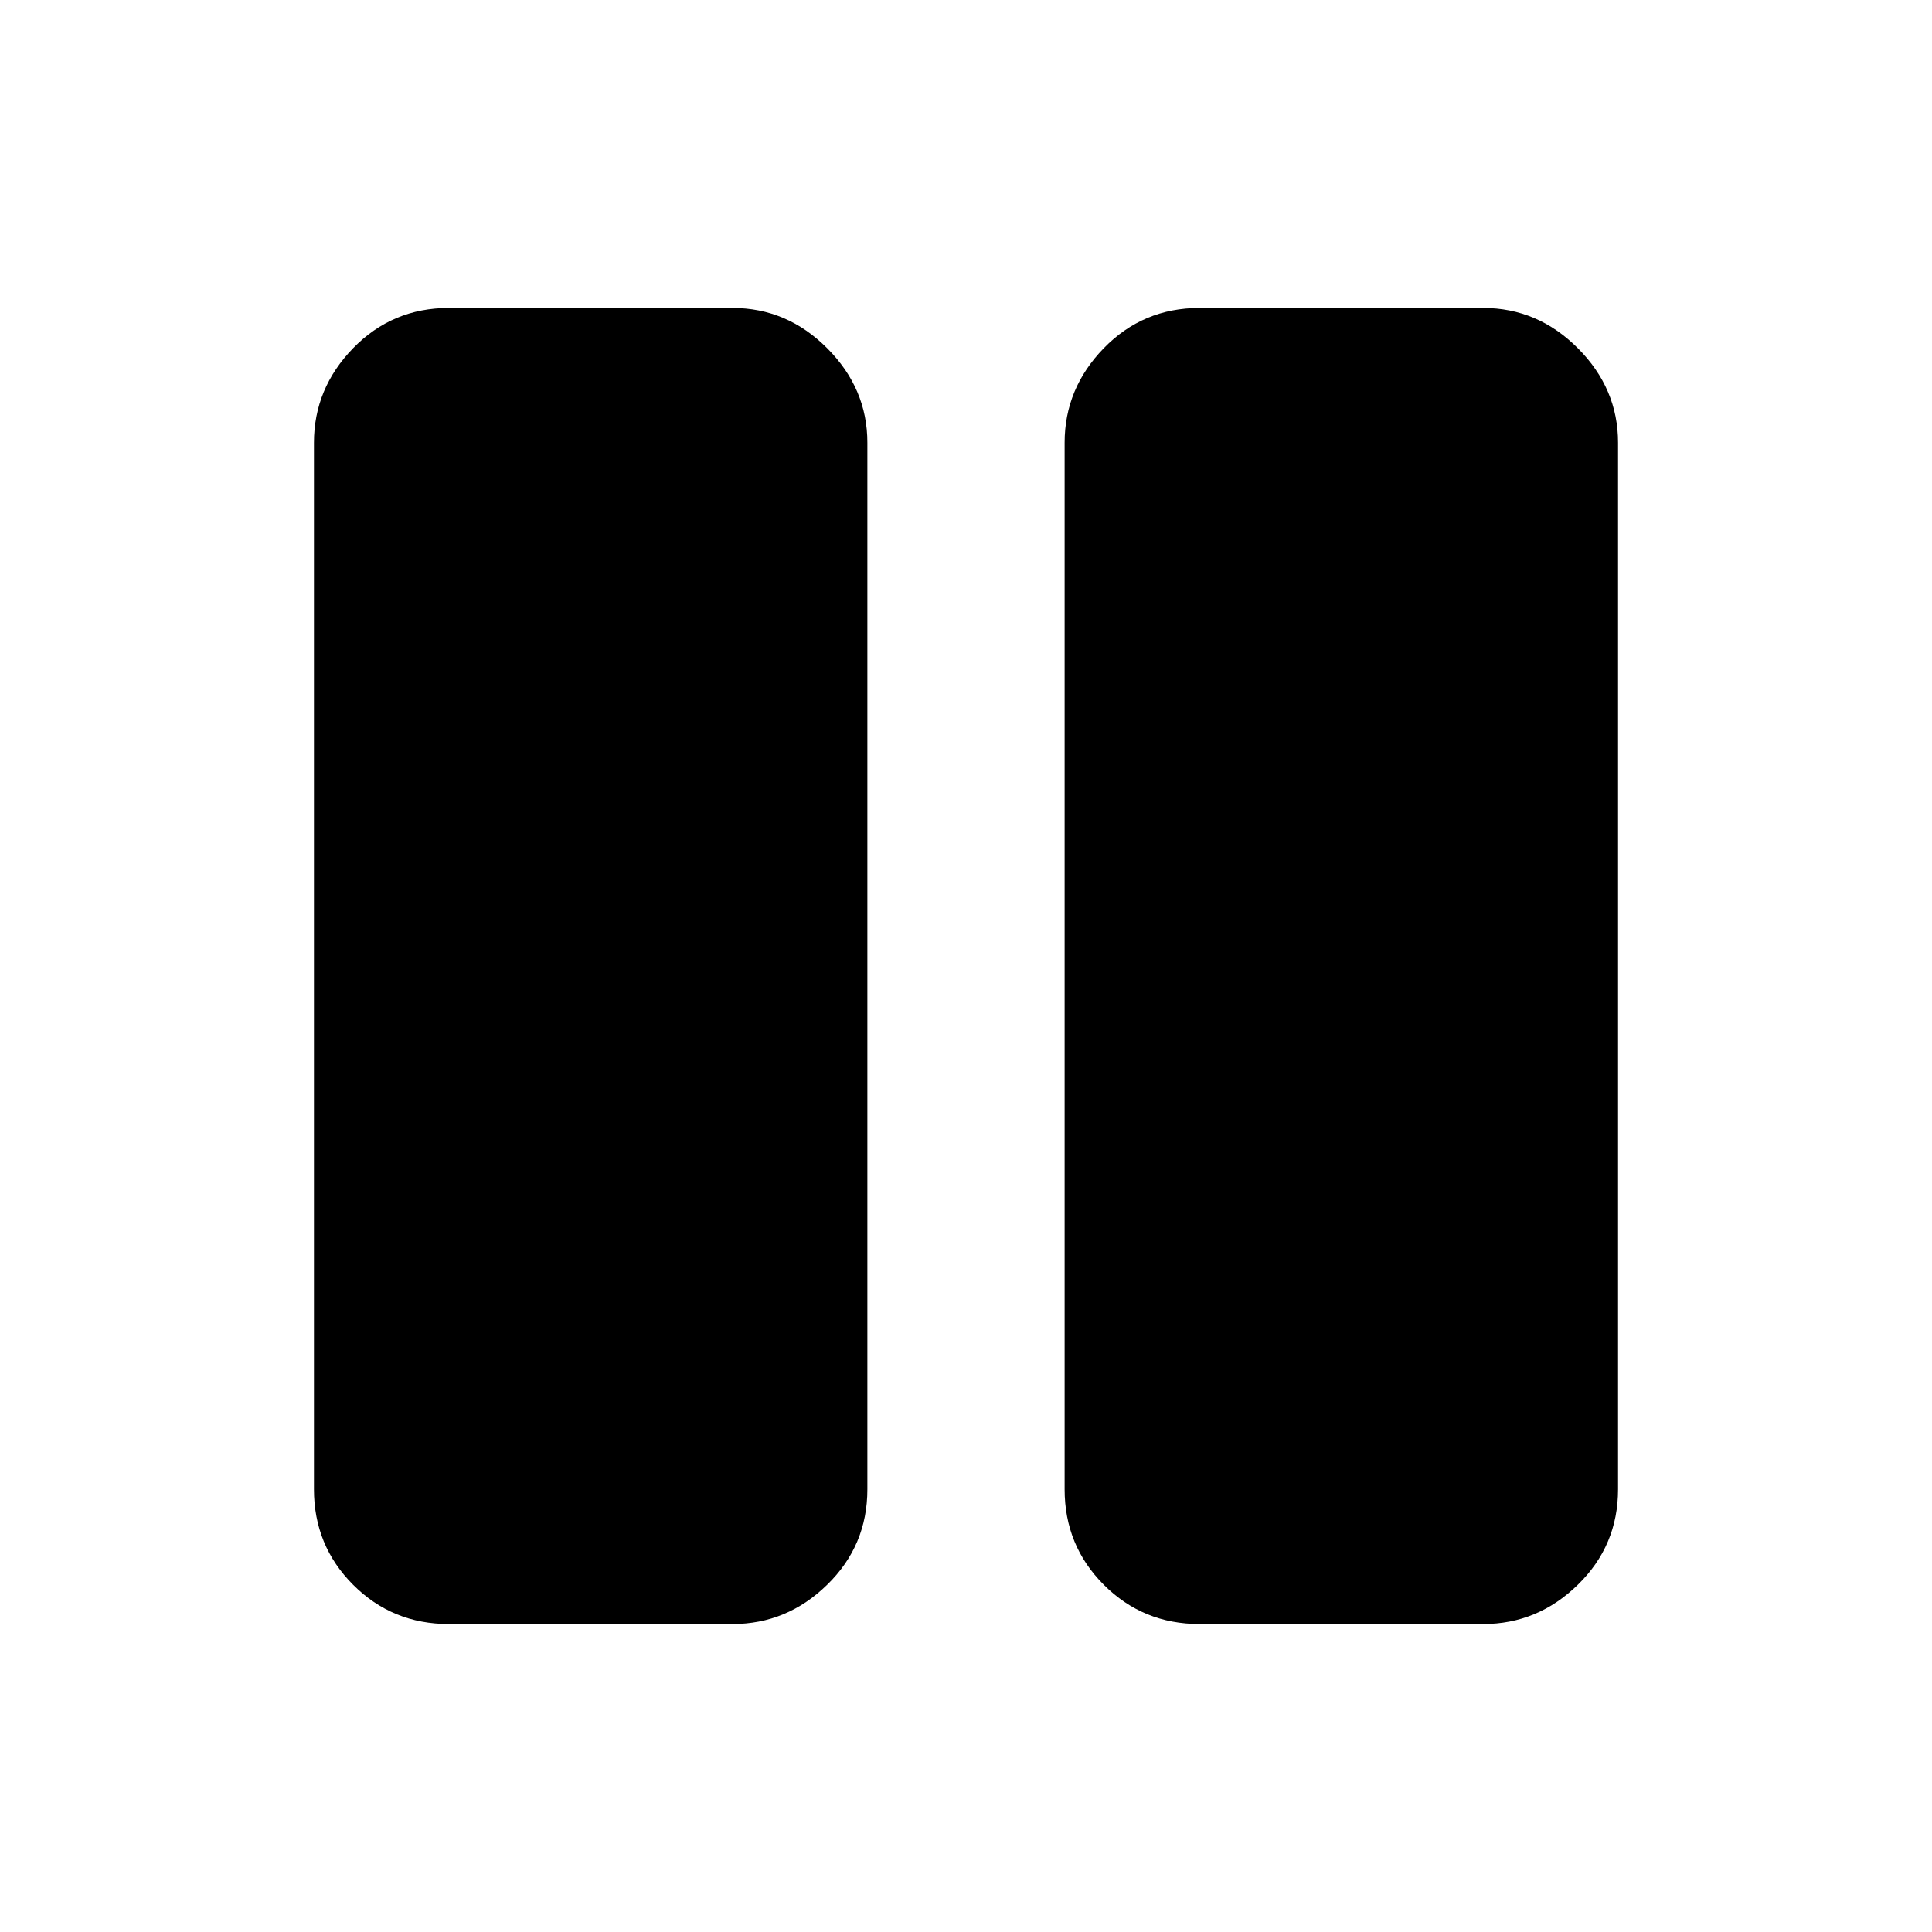 <svg xmlns="http://www.w3.org/2000/svg" height="20" width="20"><path d="M12.417 16.812q-.584 0-.99-.406t-.406-.989V4.583q0-.562.406-.979.406-.416.99-.416h2.937q.563 0 .979.416.417.417.417.979v10.834q0 .583-.417.989-.416.406-.979.406Zm-7.771 0q-.584 0-.99-.406t-.406-.989V4.583q0-.562.406-.979.406-.416.99-.416h2.937q.563 0 .979.416.417.417.417.979v10.834q0 .583-.417.989-.416.406-.979.406Z"/></svg>